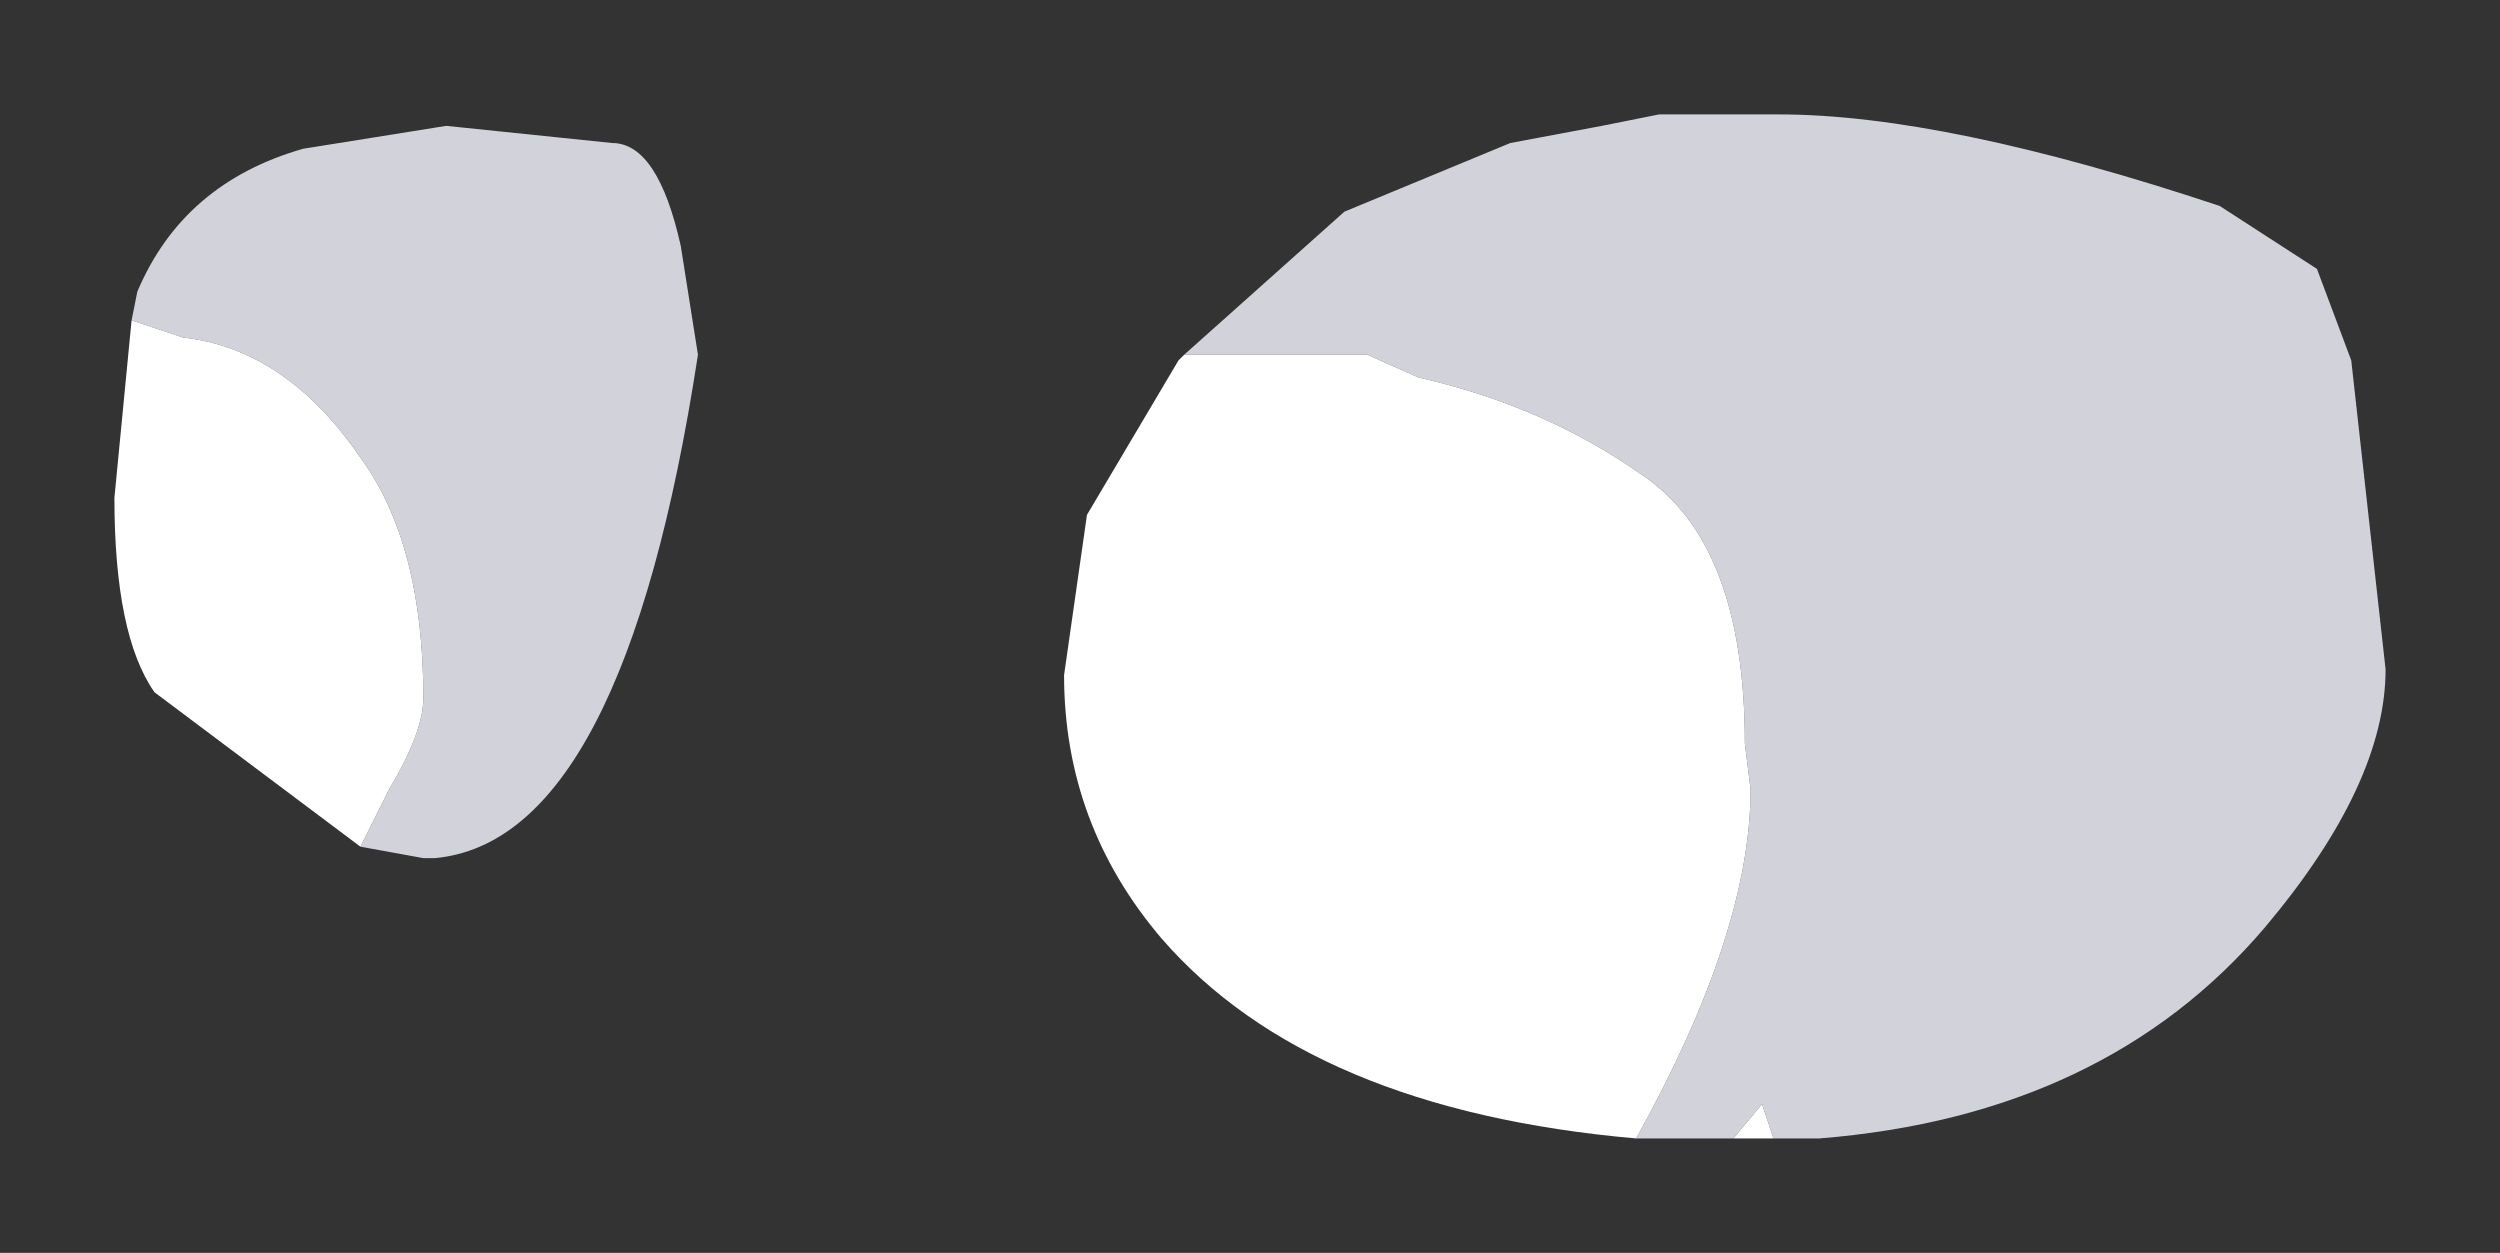 <?xml version="1.0" encoding="UTF-8" standalone="no"?>
<svg xmlns:xlink="http://www.w3.org/1999/xlink" height="10.95px" width="21.85px" xmlns="http://www.w3.org/2000/svg">
  <rect width="100%" height="100%" fill="#333333" stroke="none"/>
  <g transform="matrix(1.0, 0.0, 0.0, 1.0, 10.95, 5.45)">
    <path d="M-0.6 -2.35 L0.8 -3.6 2.25 -4.2 3.05 -4.35 3.55 -4.45 4.6 -4.45 Q6.05 -4.45 8.45 -3.65 L9.3 -3.1 9.6 -2.3 9.9 0.4 Q9.9 1.4 8.85 2.65 7.45 4.3 4.95 4.5 L4.55 4.5 4.45 4.2 4.2 4.5 3.35 4.5 Q4.35 2.7 4.35 1.45 L4.3 1.05 Q4.3 -0.7 3.4 -1.3 2.55 -1.9 1.45 -2.15 L1.0 -2.35 -0.3 -2.35 -0.6 -2.35 M-7.8 1.95 L-7.55 1.45 Q-7.25 0.95 -7.25 0.65 -7.25 -0.7 -7.8 -1.45 -8.45 -2.4 -9.35 -2.5 L-9.8 -2.65 -9.75 -2.9 Q-9.35 -3.85 -8.3 -4.15 L-7.05 -4.35 -5.6 -4.2 Q-5.2 -4.2 -5.0 -3.3 L-4.85 -2.35 Q-5.5 1.9 -7.15 2.05 L-7.25 2.05 -7.8 1.95" fill="#d2d2db" fill-rule="evenodd" stroke="none"/>
    <path d="M4.55 4.5 L4.3 4.5 4.2 4.5 4.45 4.2 4.55 4.5 M3.35 4.5 Q0.5 4.25 -0.8 2.75 -1.65 1.75 -1.65 0.45 L-1.45 -0.95 -0.65 -2.3 -0.6 -2.35 -0.3 -2.35 1.0 -2.35 1.45 -2.15 Q2.55 -1.9 3.4 -1.3 4.3 -0.7 4.3 1.05 L4.35 1.45 Q4.35 2.7 3.35 4.5 M-9.8 -2.65 L-9.35 -2.5 Q-8.45 -2.4 -7.8 -1.45 -7.25 -0.7 -7.25 0.65 -7.25 0.95 -7.55 1.45 L-7.8 1.95 -9.6 0.6 Q-9.95 0.1 -9.95 -1.1 L-9.8 -2.65" fill="#ffffff" fill-rule="evenodd" stroke="none"/>
  </g>
</svg>